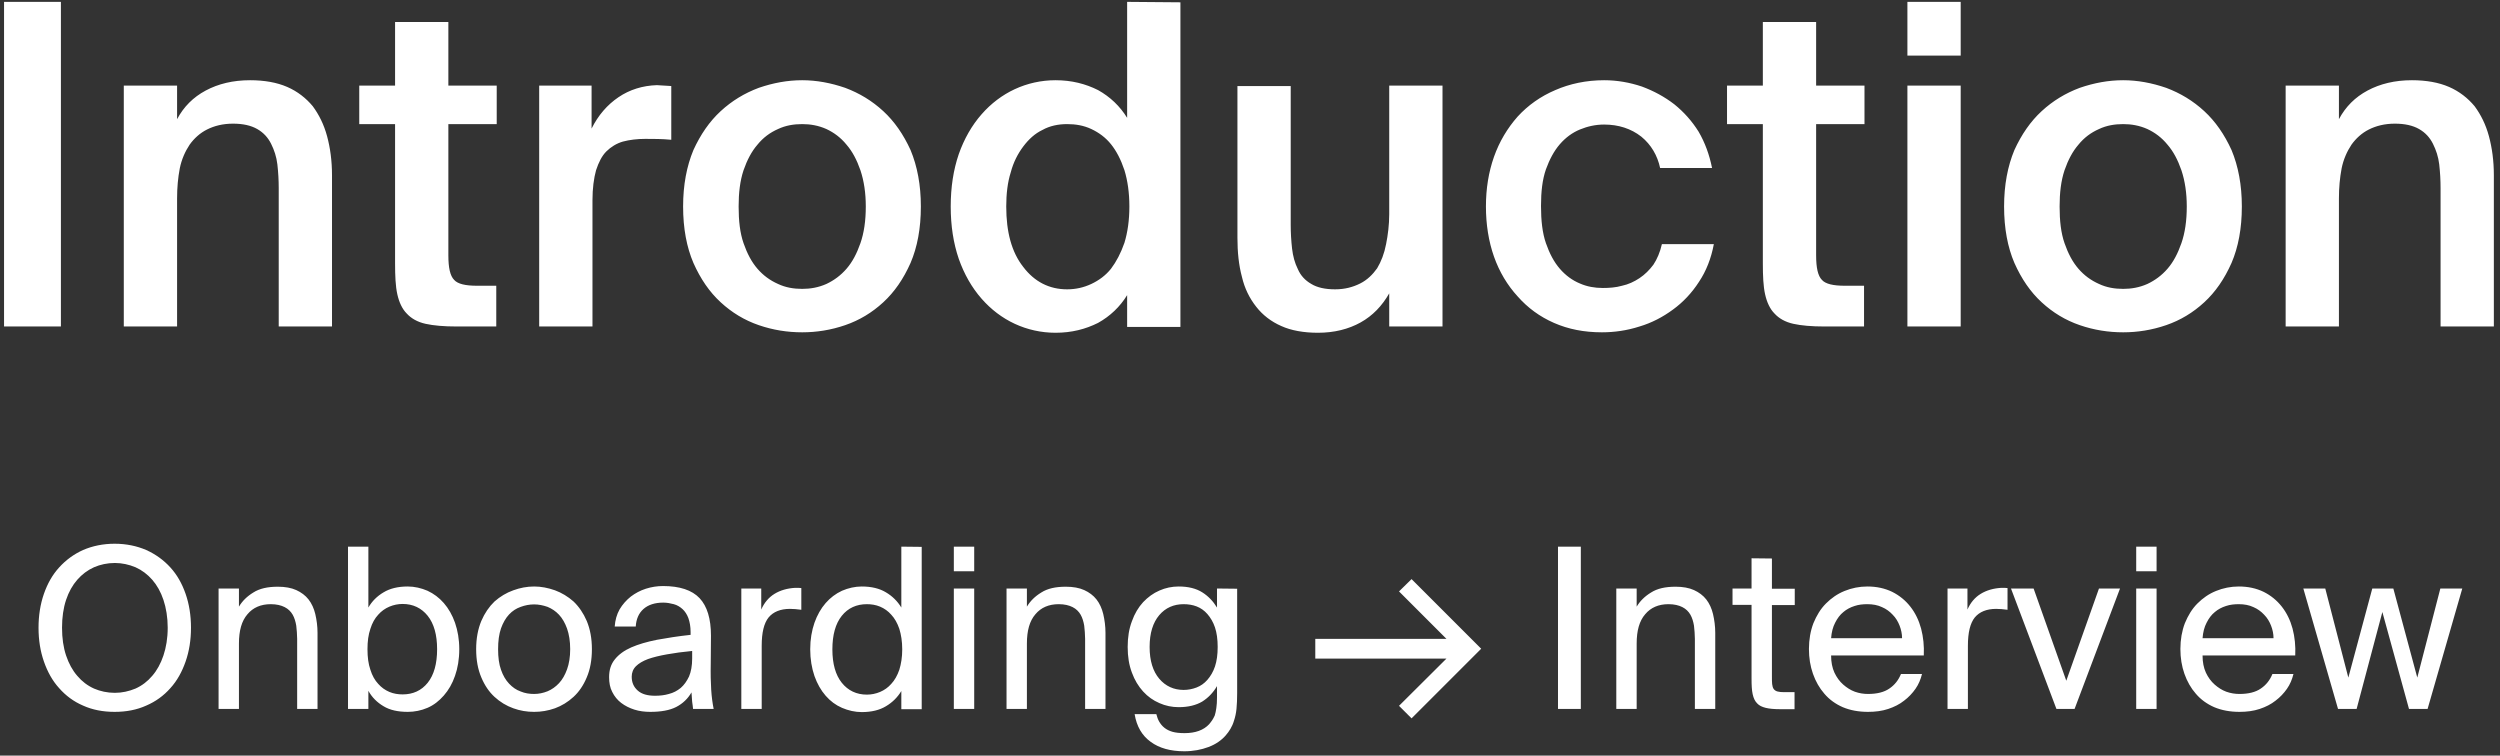 <svg width="268" height="81" viewBox="0 0 268 81" fill="none" xmlns="http://www.w3.org/2000/svg">
<rect x="0" y="0" width="268" height="81" fill="#333333" stroke="none"/>
<path d="M6.53 35V0.2H0.434V35H6.53ZM18.983 12.776V9.176H13.271V35H18.983V21.272C18.983 20.12 19.079 19.064 19.271 18.056C19.463 17.096 19.847 16.232 20.327 15.512C20.807 14.84 21.431 14.264 22.199 13.88C22.967 13.496 23.879 13.256 24.983 13.256C26.039 13.256 26.903 13.448 27.575 13.832C28.247 14.216 28.727 14.744 29.063 15.416C29.399 16.088 29.639 16.808 29.735 17.624C29.831 18.488 29.879 19.304 29.879 20.168V35H35.591V18.776C35.591 17.24 35.399 15.848 35.063 14.6C34.727 13.352 34.199 12.296 33.527 11.384C32.807 10.52 31.895 9.8 30.791 9.32C29.687 8.84 28.343 8.6 26.807 8.6C24.983 8.6 23.399 8.984 22.055 9.704C20.711 10.424 19.703 11.432 18.983 12.776ZM42.352 2.36V9.176H38.512V13.304H42.352V28.232C42.352 29.576 42.4 30.68 42.592 31.544C42.784 32.408 43.12 33.128 43.6 33.608C44.08 34.136 44.752 34.52 45.616 34.712C46.48 34.904 47.584 35 48.976 35H53.2V30.632H51.136C49.888 30.632 49.072 30.44 48.688 30.008C48.256 29.576 48.064 28.712 48.064 27.368V13.304H53.248V9.176H48.064V2.36H42.352ZM71.961 14.984V9.224C71.721 9.224 71.481 9.176 71.193 9.176C70.905 9.176 70.665 9.128 70.425 9.128C68.889 9.176 67.497 9.608 66.297 10.424C65.097 11.24 64.137 12.344 63.417 13.784V9.176H57.801V35H63.513V21.464C63.513 20.216 63.657 19.112 63.897 18.248C64.185 17.384 64.521 16.712 65.001 16.232C65.481 15.752 66.105 15.368 66.777 15.176C67.497 14.984 68.313 14.888 69.177 14.888C70.041 14.888 71.001 14.888 71.961 14.984ZM79.181 22.136C79.181 20.696 79.325 19.4 79.709 18.248C80.093 17.144 80.573 16.232 81.197 15.512C81.821 14.744 82.541 14.216 83.405 13.832C84.221 13.448 85.085 13.304 85.997 13.304C86.861 13.304 87.725 13.448 88.589 13.832C89.405 14.216 90.125 14.744 90.749 15.512C91.373 16.232 91.853 17.144 92.237 18.248C92.621 19.4 92.813 20.696 92.813 22.136C92.813 23.672 92.621 24.968 92.237 26.072C91.853 27.176 91.373 28.088 90.749 28.808C90.125 29.528 89.405 30.056 88.589 30.44C87.725 30.824 86.861 30.968 85.997 30.968C85.085 30.968 84.221 30.824 83.405 30.44C82.541 30.056 81.821 29.528 81.197 28.808C80.573 28.088 80.093 27.176 79.709 26.072C79.325 24.968 79.181 23.672 79.181 22.136ZM85.997 8.6C84.413 8.6 82.877 8.888 81.341 9.416C79.805 9.992 78.461 10.808 77.261 11.912C76.061 13.016 75.101 14.408 74.333 16.088C73.613 17.816 73.229 19.832 73.229 22.136C73.229 24.488 73.613 26.504 74.333 28.184C75.101 29.912 76.061 31.304 77.261 32.408C78.461 33.512 79.805 34.328 81.341 34.856C82.877 35.384 84.413 35.624 85.997 35.624C87.533 35.624 89.069 35.384 90.605 34.856C92.141 34.328 93.485 33.512 94.685 32.408C95.885 31.304 96.845 29.912 97.613 28.184C98.333 26.504 98.717 24.488 98.717 22.136C98.717 19.832 98.333 17.816 97.613 16.088C96.845 14.408 95.885 13.016 94.685 11.912C93.485 10.808 92.141 9.992 90.605 9.416C89.069 8.888 87.533 8.6 85.997 8.6ZM120.829 0.2V12.632C120.061 11.384 119.005 10.376 117.709 9.656C116.365 8.984 114.877 8.6 113.149 8.6C111.613 8.6 110.125 8.936 108.781 9.56C107.437 10.184 106.237 11.096 105.229 12.248C104.173 13.448 103.357 14.888 102.781 16.52C102.205 18.2 101.917 20.072 101.917 22.136C101.917 24.2 102.205 26.072 102.781 27.752C103.357 29.384 104.173 30.824 105.229 32.024C106.237 33.176 107.437 34.088 108.781 34.712C110.125 35.336 111.613 35.672 113.149 35.672C114.877 35.672 116.365 35.288 117.709 34.616C119.005 33.896 120.061 32.888 120.829 31.64V35.048H126.541V0.248L120.829 0.2ZM121.069 22.136C121.069 23.624 120.877 24.92 120.541 26.024C120.157 27.128 119.677 28.04 119.101 28.808C118.525 29.528 117.805 30.056 116.989 30.44C116.173 30.824 115.309 31.016 114.397 31.016C112.477 31.016 110.893 30.2 109.693 28.616C108.445 27.032 107.869 24.872 107.869 22.136C107.869 20.792 108.013 19.544 108.349 18.488C108.637 17.384 109.117 16.472 109.693 15.704C110.269 14.936 110.941 14.312 111.757 13.928C112.525 13.496 113.437 13.304 114.397 13.304C115.309 13.304 116.173 13.448 116.989 13.832C117.805 14.216 118.525 14.744 119.101 15.464C119.677 16.184 120.157 17.096 120.541 18.248C120.877 19.352 121.069 20.648 121.069 22.136ZM148.925 31.448V35H154.637V9.176H148.925V22.952C148.925 24.104 148.781 25.208 148.589 26.168C148.397 27.176 148.061 28.04 147.629 28.76C147.149 29.432 146.573 30.008 145.805 30.392C145.037 30.776 144.173 31.016 143.117 31.016C142.061 31.016 141.197 30.824 140.573 30.44C139.901 30.056 139.421 29.528 139.133 28.856C138.797 28.184 138.605 27.464 138.509 26.648C138.413 25.784 138.365 24.968 138.365 24.104V9.224H132.653V25.496C132.653 27.032 132.797 28.424 133.133 29.672C133.421 30.92 133.949 31.976 134.669 32.888C135.341 33.752 136.253 34.472 137.357 34.952C138.413 35.432 139.757 35.672 141.293 35.672C143.021 35.672 144.557 35.288 145.853 34.568C147.149 33.848 148.157 32.792 148.925 31.448ZM171.964 8.6C170.044 8.6 168.268 8.984 166.732 9.656C165.148 10.328 163.804 11.288 162.7 12.488C161.596 13.736 160.732 15.176 160.156 16.808C159.58 18.44 159.292 20.216 159.292 22.136C159.292 24.056 159.58 25.88 160.156 27.512C160.732 29.144 161.596 30.584 162.7 31.784C163.756 32.984 165.052 33.944 166.588 34.616C168.124 35.288 169.804 35.624 171.724 35.624C173.068 35.624 174.412 35.432 175.756 35C177.052 34.616 178.252 33.992 179.356 33.176C180.412 32.408 181.372 31.4 182.14 30.2C182.908 29.048 183.436 27.704 183.724 26.168H178.156C177.964 27.032 177.628 27.8 177.244 28.376C176.812 28.952 176.332 29.432 175.756 29.816C175.18 30.2 174.556 30.488 173.884 30.632C173.212 30.824 172.492 30.872 171.82 30.872C170.956 30.872 170.14 30.728 169.372 30.392C168.556 30.056 167.836 29.528 167.212 28.808C166.588 28.088 166.108 27.176 165.724 26.072C165.34 24.968 165.196 23.624 165.196 22.088C165.196 20.552 165.34 19.256 165.724 18.152C166.108 17.096 166.588 16.184 167.212 15.464C167.836 14.744 168.556 14.216 169.372 13.88C170.188 13.544 171.052 13.352 171.964 13.352C173.5 13.352 174.844 13.784 175.948 14.648C177.004 15.512 177.676 16.664 177.964 18.008H183.532C183.244 16.568 182.764 15.272 182.092 14.12C181.372 12.968 180.508 12.008 179.5 11.192C178.444 10.376 177.292 9.752 175.996 9.272C174.7 8.84 173.356 8.6 171.964 8.6ZM188.977 2.36V9.176H185.137V13.304H188.977V28.232C188.977 29.576 189.025 30.68 189.217 31.544C189.409 32.408 189.745 33.128 190.225 33.608C190.705 34.136 191.377 34.52 192.241 34.712C193.105 34.904 194.209 35 195.601 35H199.825V30.632H197.761C196.513 30.632 195.697 30.44 195.313 30.008C194.881 29.576 194.689 28.712 194.689 27.368V13.304H199.873V9.176H194.689V2.36H188.977ZM210.186 0.2H204.474V5.96H210.186V0.2ZM210.186 9.176H204.474V35H210.186V9.176ZM220.79 22.136C220.79 20.696 220.934 19.4 221.318 18.248C221.702 17.144 222.182 16.232 222.806 15.512C223.43 14.744 224.15 14.216 225.014 13.832C225.83 13.448 226.694 13.304 227.606 13.304C228.47 13.304 229.334 13.448 230.198 13.832C231.014 14.216 231.734 14.744 232.358 15.512C232.982 16.232 233.462 17.144 233.846 18.248C234.23 19.4 234.422 20.696 234.422 22.136C234.422 23.672 234.23 24.968 233.846 26.072C233.462 27.176 232.982 28.088 232.358 28.808C231.734 29.528 231.014 30.056 230.198 30.44C229.334 30.824 228.47 30.968 227.606 30.968C226.694 30.968 225.83 30.824 225.014 30.44C224.15 30.056 223.43 29.528 222.806 28.808C222.182 28.088 221.702 27.176 221.318 26.072C220.934 24.968 220.79 23.672 220.79 22.136ZM227.606 8.6C226.022 8.6 224.486 8.888 222.95 9.416C221.414 9.992 220.07 10.808 218.87 11.912C217.67 13.016 216.71 14.408 215.942 16.088C215.222 17.816 214.838 19.832 214.838 22.136C214.838 24.488 215.222 26.504 215.942 28.184C216.71 29.912 217.67 31.304 218.87 32.408C220.07 33.512 221.414 34.328 222.95 34.856C224.486 35.384 226.022 35.624 227.606 35.624C229.142 35.624 230.678 35.384 232.214 34.856C233.75 34.328 235.094 33.512 236.294 32.408C237.494 31.304 238.454 29.912 239.222 28.184C239.942 26.504 240.326 24.488 240.326 22.136C240.326 19.832 239.942 17.816 239.222 16.088C238.454 14.408 237.494 13.016 236.294 11.912C235.094 10.808 233.75 9.992 232.214 9.416C230.678 8.888 229.142 8.6 227.606 8.6ZM250.733 12.776V9.176H245.021V35H250.733V21.272C250.733 20.12 250.829 19.064 251.021 18.056C251.213 17.096 251.597 16.232 252.077 15.512C252.557 14.84 253.181 14.264 253.949 13.88C254.717 13.496 255.629 13.256 256.733 13.256C257.789 13.256 258.653 13.448 259.325 13.832C259.997 14.216 260.477 14.744 260.813 15.416C261.149 16.088 261.389 16.808 261.485 17.624C261.581 18.488 261.629 19.304 261.629 20.168V35H267.341V18.776C267.341 17.24 267.149 15.848 266.813 14.6C266.477 13.352 265.949 12.296 265.277 11.384C264.557 10.52 263.645 9.8 262.541 9.32C261.437 8.84 260.093 8.6 258.557 8.6C256.733 8.6 255.149 8.984 253.805 9.704C252.461 10.424 251.453 11.432 250.733 12.776ZM6.65 67.288C6.65 66.184 6.794 65.176 7.082 64.312C7.37 63.448 7.778 62.728 8.282 62.152C8.786 61.576 9.386 61.12 10.082 60.808C10.754 60.52 11.498 60.352 12.314 60.352C13.082 60.352 13.826 60.52 14.522 60.808C15.218 61.12 15.818 61.576 16.322 62.152C16.826 62.728 17.234 63.448 17.522 64.312C17.81 65.176 17.978 66.184 17.978 67.288C17.978 68.416 17.81 69.4 17.522 70.264C17.234 71.128 16.826 71.872 16.322 72.448C15.818 73.048 15.218 73.504 14.522 73.816C13.826 74.104 13.082 74.272 12.314 74.272C11.498 74.272 10.754 74.104 10.082 73.816C9.386 73.504 8.786 73.048 8.282 72.448C7.778 71.872 7.37 71.128 7.082 70.264C6.794 69.4 6.65 68.416 6.65 67.288ZM20.474 67.288C20.474 65.992 20.282 64.768 19.898 63.664C19.514 62.56 18.986 61.624 18.266 60.832C17.546 60.04 16.682 59.416 15.674 58.96C14.666 58.528 13.538 58.288 12.29 58.288C11.042 58.288 9.914 58.528 8.906 58.96C7.898 59.416 7.058 60.04 6.338 60.832C5.618 61.624 5.09 62.56 4.706 63.664C4.322 64.768 4.13 65.992 4.13 67.288C4.13 68.608 4.322 69.808 4.706 70.912C5.09 72.016 5.618 72.976 6.338 73.768C7.058 74.584 7.898 75.208 8.906 75.64C9.914 76.096 11.042 76.312 12.29 76.312C13.538 76.312 14.666 76.096 15.674 75.64C16.682 75.208 17.546 74.584 18.266 73.768C18.986 72.976 19.514 72.016 19.898 70.912C20.282 69.808 20.474 68.608 20.474 67.288ZM25.615 65.032V63.088H23.431V76H25.615V68.992C25.615 67.6 25.903 66.568 26.527 65.848C27.127 65.128 27.967 64.768 29.023 64.768C29.647 64.768 30.127 64.888 30.511 65.08C30.895 65.272 31.183 65.56 31.375 65.896C31.567 66.232 31.687 66.64 31.759 67.072C31.807 67.528 31.855 68.008 31.855 68.488V76H34.039V67.84C34.039 67.12 33.943 66.448 33.799 65.824C33.655 65.224 33.415 64.696 33.079 64.264C32.743 63.832 32.287 63.496 31.759 63.256C31.231 63.016 30.559 62.896 29.791 62.896C28.687 62.896 27.823 63.088 27.151 63.52C26.479 63.928 25.975 64.432 25.615 65.032ZM39.394 69.592C39.394 68.752 39.49 68.032 39.706 67.408C39.898 66.784 40.186 66.28 40.546 65.896C40.882 65.512 41.29 65.224 41.746 65.032C42.202 64.84 42.682 64.744 43.162 64.744C44.266 64.744 45.178 65.176 45.85 66.016C46.522 66.856 46.858 68.056 46.858 69.592C46.858 71.152 46.522 72.352 45.85 73.192C45.178 74.032 44.266 74.44 43.162 74.44C42.682 74.44 42.202 74.368 41.746 74.176C41.29 73.984 40.882 73.696 40.546 73.312C40.186 72.928 39.898 72.424 39.706 71.8C39.49 71.176 39.394 70.456 39.394 69.592ZM39.49 58.6H37.306V76H39.49V74.056C39.874 74.752 40.426 75.304 41.122 75.712C41.794 76.12 42.658 76.312 43.714 76.312C44.434 76.312 45.154 76.168 45.826 75.88C46.498 75.592 47.074 75.136 47.578 74.56C48.082 73.984 48.49 73.288 48.778 72.448C49.066 71.632 49.234 70.672 49.234 69.592C49.234 68.536 49.066 67.6 48.778 66.76C48.49 65.944 48.082 65.224 47.578 64.648C47.074 64.072 46.498 63.64 45.826 63.328C45.154 63.04 44.434 62.872 43.714 62.872C42.658 62.872 41.794 63.088 41.122 63.496C40.426 63.904 39.874 64.456 39.49 65.128V58.6ZM53.396 69.592C53.396 68.728 53.492 67.984 53.708 67.36C53.924 66.76 54.212 66.256 54.572 65.872C54.932 65.488 55.34 65.224 55.82 65.056C56.276 64.888 56.756 64.792 57.26 64.792C57.74 64.792 58.22 64.888 58.7 65.056C59.156 65.248 59.564 65.512 59.924 65.896C60.284 66.28 60.572 66.784 60.788 67.384C61.004 68.008 61.124 68.728 61.124 69.592C61.124 70.432 61.004 71.152 60.788 71.752C60.572 72.352 60.284 72.856 59.924 73.24C59.564 73.624 59.156 73.912 58.7 74.104C58.22 74.296 57.74 74.392 57.26 74.392C56.756 74.392 56.276 74.32 55.82 74.128C55.34 73.96 54.932 73.672 54.572 73.288C54.212 72.904 53.924 72.424 53.708 71.8C53.492 71.2 53.396 70.456 53.396 69.592ZM57.26 62.872C56.492 62.872 55.748 63.016 55.028 63.28C54.284 63.544 53.612 63.952 53.012 64.48C52.436 65.032 51.956 65.728 51.596 66.568C51.236 67.432 51.044 68.44 51.044 69.592C51.044 70.768 51.236 71.776 51.596 72.616C51.956 73.48 52.436 74.176 53.012 74.704C53.612 75.256 54.284 75.664 55.028 75.928C55.748 76.192 56.492 76.312 57.26 76.312C58.004 76.312 58.748 76.192 59.492 75.928C60.212 75.664 60.884 75.256 61.484 74.704C62.06 74.176 62.54 73.48 62.9 72.616C63.26 71.776 63.452 70.768 63.452 69.592C63.452 68.44 63.26 67.432 62.9 66.568C62.54 65.728 62.06 65.032 61.484 64.48C60.884 63.952 60.212 63.544 59.492 63.28C58.748 63.016 58.004 62.872 57.26 62.872ZM74.2 69.784V70.6C74.2 71.368 74.08 72.016 73.864 72.52C73.624 73.024 73.336 73.432 72.976 73.744C72.592 74.056 72.184 74.272 71.704 74.392C71.224 74.536 70.72 74.584 70.216 74.584C69.424 74.584 68.8 74.416 68.368 74.032C67.936 73.648 67.72 73.168 67.72 72.544C67.72 72.112 67.864 71.728 68.176 71.416C68.464 71.128 68.896 70.864 69.472 70.648C70.024 70.456 70.696 70.288 71.512 70.144C72.304 70 73.192 69.88 74.2 69.784ZM69.712 76.312C70.864 76.312 71.8 76.144 72.496 75.784C73.192 75.424 73.744 74.896 74.128 74.224C74.152 74.608 74.176 74.944 74.2 75.232C74.248 75.52 74.272 75.76 74.296 76H76.504C76.384 75.4 76.288 74.704 76.24 73.936C76.192 73.168 76.168 72.232 76.192 71.128L76.216 68.152C76.216 66.328 75.808 64.984 74.992 64.12C74.176 63.256 72.856 62.824 71.08 62.824C70.456 62.824 69.832 62.92 69.232 63.112C68.632 63.304 68.104 63.592 67.624 63.952C67.144 64.336 66.736 64.792 66.424 65.32C66.112 65.872 65.944 66.496 65.896 67.168H68.152C68.2 66.376 68.464 65.752 68.968 65.296C69.472 64.84 70.192 64.6 71.104 64.6C71.488 64.6 71.872 64.672 72.232 64.768C72.592 64.864 72.904 65.056 73.168 65.296C73.432 65.536 73.648 65.872 73.792 66.256C73.936 66.664 74.032 67.168 74.032 67.744V68.056C72.688 68.2 71.488 68.392 70.432 68.584C69.352 68.8 68.44 69.064 67.672 69.4C66.904 69.736 66.328 70.168 65.92 70.672C65.488 71.2 65.296 71.824 65.296 72.592C65.296 73.192 65.392 73.72 65.632 74.176C65.872 74.656 66.184 75.04 66.592 75.352C67 75.664 67.48 75.904 68.008 76.072C68.536 76.24 69.112 76.312 69.712 76.312ZM85.902 65.368V63.04C85.758 63.04 85.662 63.016 85.566 63.016H85.254C84.39 63.064 83.646 63.28 83.022 63.664C82.398 64.048 81.918 64.624 81.606 65.344V63.088H79.47V76H81.654V69.232C81.654 67.816 81.894 66.808 82.398 66.184C82.902 65.584 83.67 65.272 84.678 65.272C84.846 65.272 85.038 65.296 85.254 65.296C85.446 65.32 85.662 65.344 85.902 65.368ZM96.623 58.6V65.128C96.215 64.456 95.663 63.904 94.967 63.496C94.295 63.088 93.431 62.872 92.375 62.872C91.655 62.872 90.935 63.04 90.263 63.328C89.591 63.64 89.015 64.072 88.511 64.648C88.007 65.224 87.599 65.944 87.311 66.76C87.023 67.6 86.855 68.536 86.855 69.592C86.855 70.672 87.023 71.632 87.311 72.472C87.599 73.288 88.007 74.008 88.511 74.584C89.015 75.16 89.591 75.592 90.263 75.88C90.935 76.168 91.655 76.336 92.375 76.336C93.431 76.336 94.295 76.12 94.967 75.712C95.663 75.304 96.215 74.752 96.623 74.08V76.024H98.807V58.624L96.623 58.6ZM96.719 69.616C96.719 70.456 96.599 71.176 96.407 71.8C96.191 72.424 95.903 72.928 95.543 73.312C95.207 73.696 94.799 73.984 94.343 74.176C93.887 74.368 93.407 74.464 92.927 74.464C91.823 74.464 90.911 74.032 90.239 73.192C89.567 72.352 89.231 71.152 89.231 69.616C89.231 68.056 89.567 66.856 90.239 66.016C90.911 65.176 91.823 64.768 92.927 64.768C93.407 64.768 93.887 64.84 94.343 65.032C94.799 65.224 95.207 65.512 95.543 65.896C95.903 66.28 96.191 66.784 96.407 67.408C96.599 68.032 96.719 68.752 96.719 69.616ZM104.435 63.088H102.251V76H104.435V63.088ZM104.435 58.6H102.251V61.24H104.435V58.6ZM110.084 65.032V63.088H107.9V76H110.084V68.992C110.084 67.6 110.372 66.568 110.996 65.848C111.596 65.128 112.436 64.768 113.492 64.768C114.116 64.768 114.596 64.888 114.98 65.08C115.364 65.272 115.652 65.56 115.844 65.896C116.036 66.232 116.156 66.64 116.228 67.072C116.276 67.528 116.324 68.008 116.324 68.488V76H118.508V67.84C118.508 67.12 118.412 66.448 118.268 65.824C118.124 65.224 117.884 64.696 117.548 64.264C117.212 63.832 116.756 63.496 116.228 63.256C115.7 63.016 115.028 62.896 114.26 62.896C113.156 62.896 112.292 63.088 111.62 63.52C110.948 63.928 110.444 64.432 110.084 65.032ZM130.463 63.088V65.128C130.055 64.456 129.527 63.904 128.879 63.496C128.231 63.088 127.391 62.872 126.359 62.872C125.639 62.872 124.943 63.016 124.295 63.304C123.623 63.592 123.047 64.024 122.543 64.552C122.039 65.104 121.631 65.776 121.343 66.592C121.031 67.408 120.887 68.32 120.887 69.352C120.887 70.384 121.031 71.296 121.343 72.112C121.631 72.904 122.039 73.576 122.543 74.128C123.047 74.68 123.623 75.088 124.295 75.376C124.943 75.664 125.639 75.808 126.359 75.808C127.391 75.808 128.231 75.592 128.879 75.208C129.527 74.8 130.055 74.248 130.463 73.552V74.776C130.463 75.208 130.439 75.592 130.391 75.904C130.343 76.216 130.295 76.48 130.223 76.696C130.127 76.912 130.031 77.08 129.935 77.224C129.839 77.368 129.719 77.512 129.623 77.632C129.023 78.28 128.135 78.592 126.983 78.592C126.455 78.592 126.023 78.544 125.687 78.448C125.351 78.352 125.063 78.208 124.823 78.016C124.583 77.824 124.415 77.608 124.271 77.368C124.127 77.128 124.031 76.84 123.959 76.552H121.631C121.847 77.872 122.423 78.856 123.359 79.528C124.271 80.2 125.471 80.536 126.959 80.536C127.919 80.536 128.783 80.368 129.551 80.08C130.319 79.792 130.943 79.36 131.399 78.832C131.591 78.616 131.759 78.376 131.903 78.136C132.047 77.896 132.191 77.584 132.287 77.248C132.407 76.888 132.503 76.48 132.551 76C132.599 75.52 132.623 74.944 132.623 74.296V63.112L130.463 63.088ZM130.535 69.352C130.535 70.168 130.439 70.864 130.247 71.44C130.055 72.016 129.767 72.496 129.431 72.88C129.095 73.264 128.711 73.528 128.279 73.696C127.847 73.864 127.367 73.96 126.887 73.96C125.831 73.96 124.943 73.552 124.271 72.76C123.599 71.968 123.239 70.84 123.239 69.352C123.239 67.864 123.599 66.736 124.271 65.944C124.943 65.152 125.831 64.768 126.887 64.768C127.367 64.768 127.847 64.84 128.279 65.008C128.711 65.176 129.095 65.44 129.431 65.824C129.767 66.208 130.055 66.688 130.247 67.264C130.439 67.84 130.535 68.536 130.535 69.352ZM155.062 68.488H140.999V70.6H155.062L149.975 75.664L151.319 77.008L158.783 69.544L151.319 62.08L149.975 63.4L155.062 68.488ZM169.465 76V58.6H167.017V76H169.465ZM175.451 65.032V63.088H173.267V76H175.451V68.992C175.451 67.6 175.739 66.568 176.363 65.848C176.963 65.128 177.803 64.768 178.859 64.768C179.483 64.768 179.963 64.888 180.347 65.08C180.731 65.272 181.019 65.56 181.211 65.896C181.403 66.232 181.523 66.64 181.595 67.072C181.643 67.528 181.691 68.008 181.691 68.488V76H183.875V67.84C183.875 67.12 183.779 66.448 183.635 65.824C183.491 65.224 183.251 64.696 182.915 64.264C182.579 63.832 182.123 63.496 181.595 63.256C181.067 63.016 180.395 62.896 179.627 62.896C178.523 62.896 177.659 63.088 176.987 63.52C176.315 63.928 175.811 64.432 175.451 65.032ZM187.766 59.848V63.088H185.726V64.84H187.766V72.76C187.766 73.432 187.79 73.984 187.886 74.416C187.982 74.848 188.126 75.16 188.366 75.4C188.582 75.64 188.894 75.784 189.278 75.88C189.662 75.976 190.166 76.024 190.79 76.024H192.374V74.2H191.27C190.958 74.2 190.718 74.176 190.55 74.128C190.358 74.08 190.238 73.984 190.142 73.864C190.046 73.72 189.998 73.552 189.974 73.336C189.95 73.12 189.95 72.856 189.95 72.52V64.864H192.398V63.112H189.95V59.872L187.766 59.848ZM196.294 70.264H206.23C206.278 69.256 206.182 68.296 205.942 67.384C205.702 66.496 205.318 65.704 204.79 65.032C204.262 64.36 203.614 63.832 202.846 63.448C202.054 63.064 201.166 62.872 200.182 62.872C199.318 62.872 198.502 63.04 197.734 63.352C196.966 63.664 196.318 64.12 195.742 64.696C195.166 65.272 194.734 65.992 194.398 66.808C194.086 67.624 193.918 68.56 193.918 69.568C193.918 70.528 194.062 71.416 194.35 72.232C194.638 73.048 195.046 73.768 195.574 74.368C196.102 74.992 196.774 75.472 197.542 75.808C198.334 76.144 199.246 76.312 200.254 76.312C201.046 76.312 201.766 76.216 202.414 76C203.062 75.784 203.638 75.496 204.118 75.112C204.598 74.752 205.006 74.32 205.342 73.84C205.678 73.36 205.894 72.832 206.038 72.256H203.782C203.518 72.904 203.11 73.432 202.534 73.816C201.982 74.2 201.214 74.392 200.254 74.392C199.774 74.392 199.318 74.32 198.838 74.152C198.382 73.984 197.974 73.72 197.59 73.384C197.206 73.048 196.894 72.616 196.654 72.112C196.414 71.584 196.294 70.984 196.294 70.264ZM200.182 64.768C200.758 64.768 201.286 64.864 201.742 65.08C202.198 65.272 202.582 65.56 202.894 65.896C203.23 66.232 203.47 66.64 203.638 67.072C203.806 67.504 203.902 67.96 203.902 68.416H196.294C196.342 67.768 196.486 67.216 196.726 66.76C196.966 66.28 197.254 65.896 197.614 65.608C197.95 65.32 198.358 65.104 198.814 64.96C199.246 64.816 199.702 64.768 200.182 64.768ZM215.207 65.368V63.04C215.063 63.04 214.967 63.016 214.871 63.016H214.559C213.695 63.064 212.951 63.28 212.327 63.664C211.703 64.048 211.223 64.624 210.911 65.344V63.088H208.775V76H210.959V69.232C210.959 67.816 211.199 66.808 211.703 66.184C212.207 65.584 212.975 65.272 213.983 65.272C214.151 65.272 214.343 65.296 214.559 65.296C214.751 65.32 214.967 65.344 215.207 65.368ZM221.506 72.976L218.002 63.088H215.578L220.45 76H222.394L227.266 63.088H225.01L221.506 72.976ZM231.185 63.088H229.001V76H231.185V63.088ZM231.185 58.6H229.001V61.24H231.185V58.6ZM236.114 70.264H246.05C246.098 69.256 246.002 68.296 245.762 67.384C245.522 66.496 245.138 65.704 244.61 65.032C244.082 64.36 243.434 63.832 242.666 63.448C241.874 63.064 240.986 62.872 240.002 62.872C239.138 62.872 238.322 63.04 237.554 63.352C236.786 63.664 236.138 64.12 235.562 64.696C234.986 65.272 234.554 65.992 234.218 66.808C233.906 67.624 233.738 68.56 233.738 69.568C233.738 70.528 233.882 71.416 234.17 72.232C234.458 73.048 234.866 73.768 235.394 74.368C235.922 74.992 236.594 75.472 237.362 75.808C238.154 76.144 239.066 76.312 240.074 76.312C240.866 76.312 241.586 76.216 242.234 76C242.882 75.784 243.458 75.496 243.938 75.112C244.418 74.752 244.826 74.32 245.162 73.84C245.498 73.36 245.714 72.832 245.858 72.256H243.602C243.338 72.904 242.93 73.432 242.354 73.816C241.802 74.2 241.034 74.392 240.074 74.392C239.594 74.392 239.138 74.32 238.658 74.152C238.202 73.984 237.794 73.72 237.41 73.384C237.026 73.048 236.714 72.616 236.474 72.112C236.234 71.584 236.114 70.984 236.114 70.264ZM240.002 64.768C240.578 64.768 241.106 64.864 241.562 65.08C242.018 65.272 242.402 65.56 242.714 65.896C243.05 66.232 243.29 66.64 243.458 67.072C243.626 67.504 243.722 67.96 243.722 68.416H236.114C236.162 67.768 236.306 67.216 236.546 66.76C236.786 66.28 237.074 65.896 237.434 65.608C237.77 65.32 238.178 65.104 238.634 64.96C239.066 64.816 239.522 64.768 240.002 64.768ZM254.309 63.088L251.741 72.64L249.269 63.088H246.917L250.637 76H252.629L255.389 65.608L258.245 76H260.237L263.957 63.088H261.605L259.133 72.64L256.565 63.088H254.309Z" fill="white"/>
</svg>
